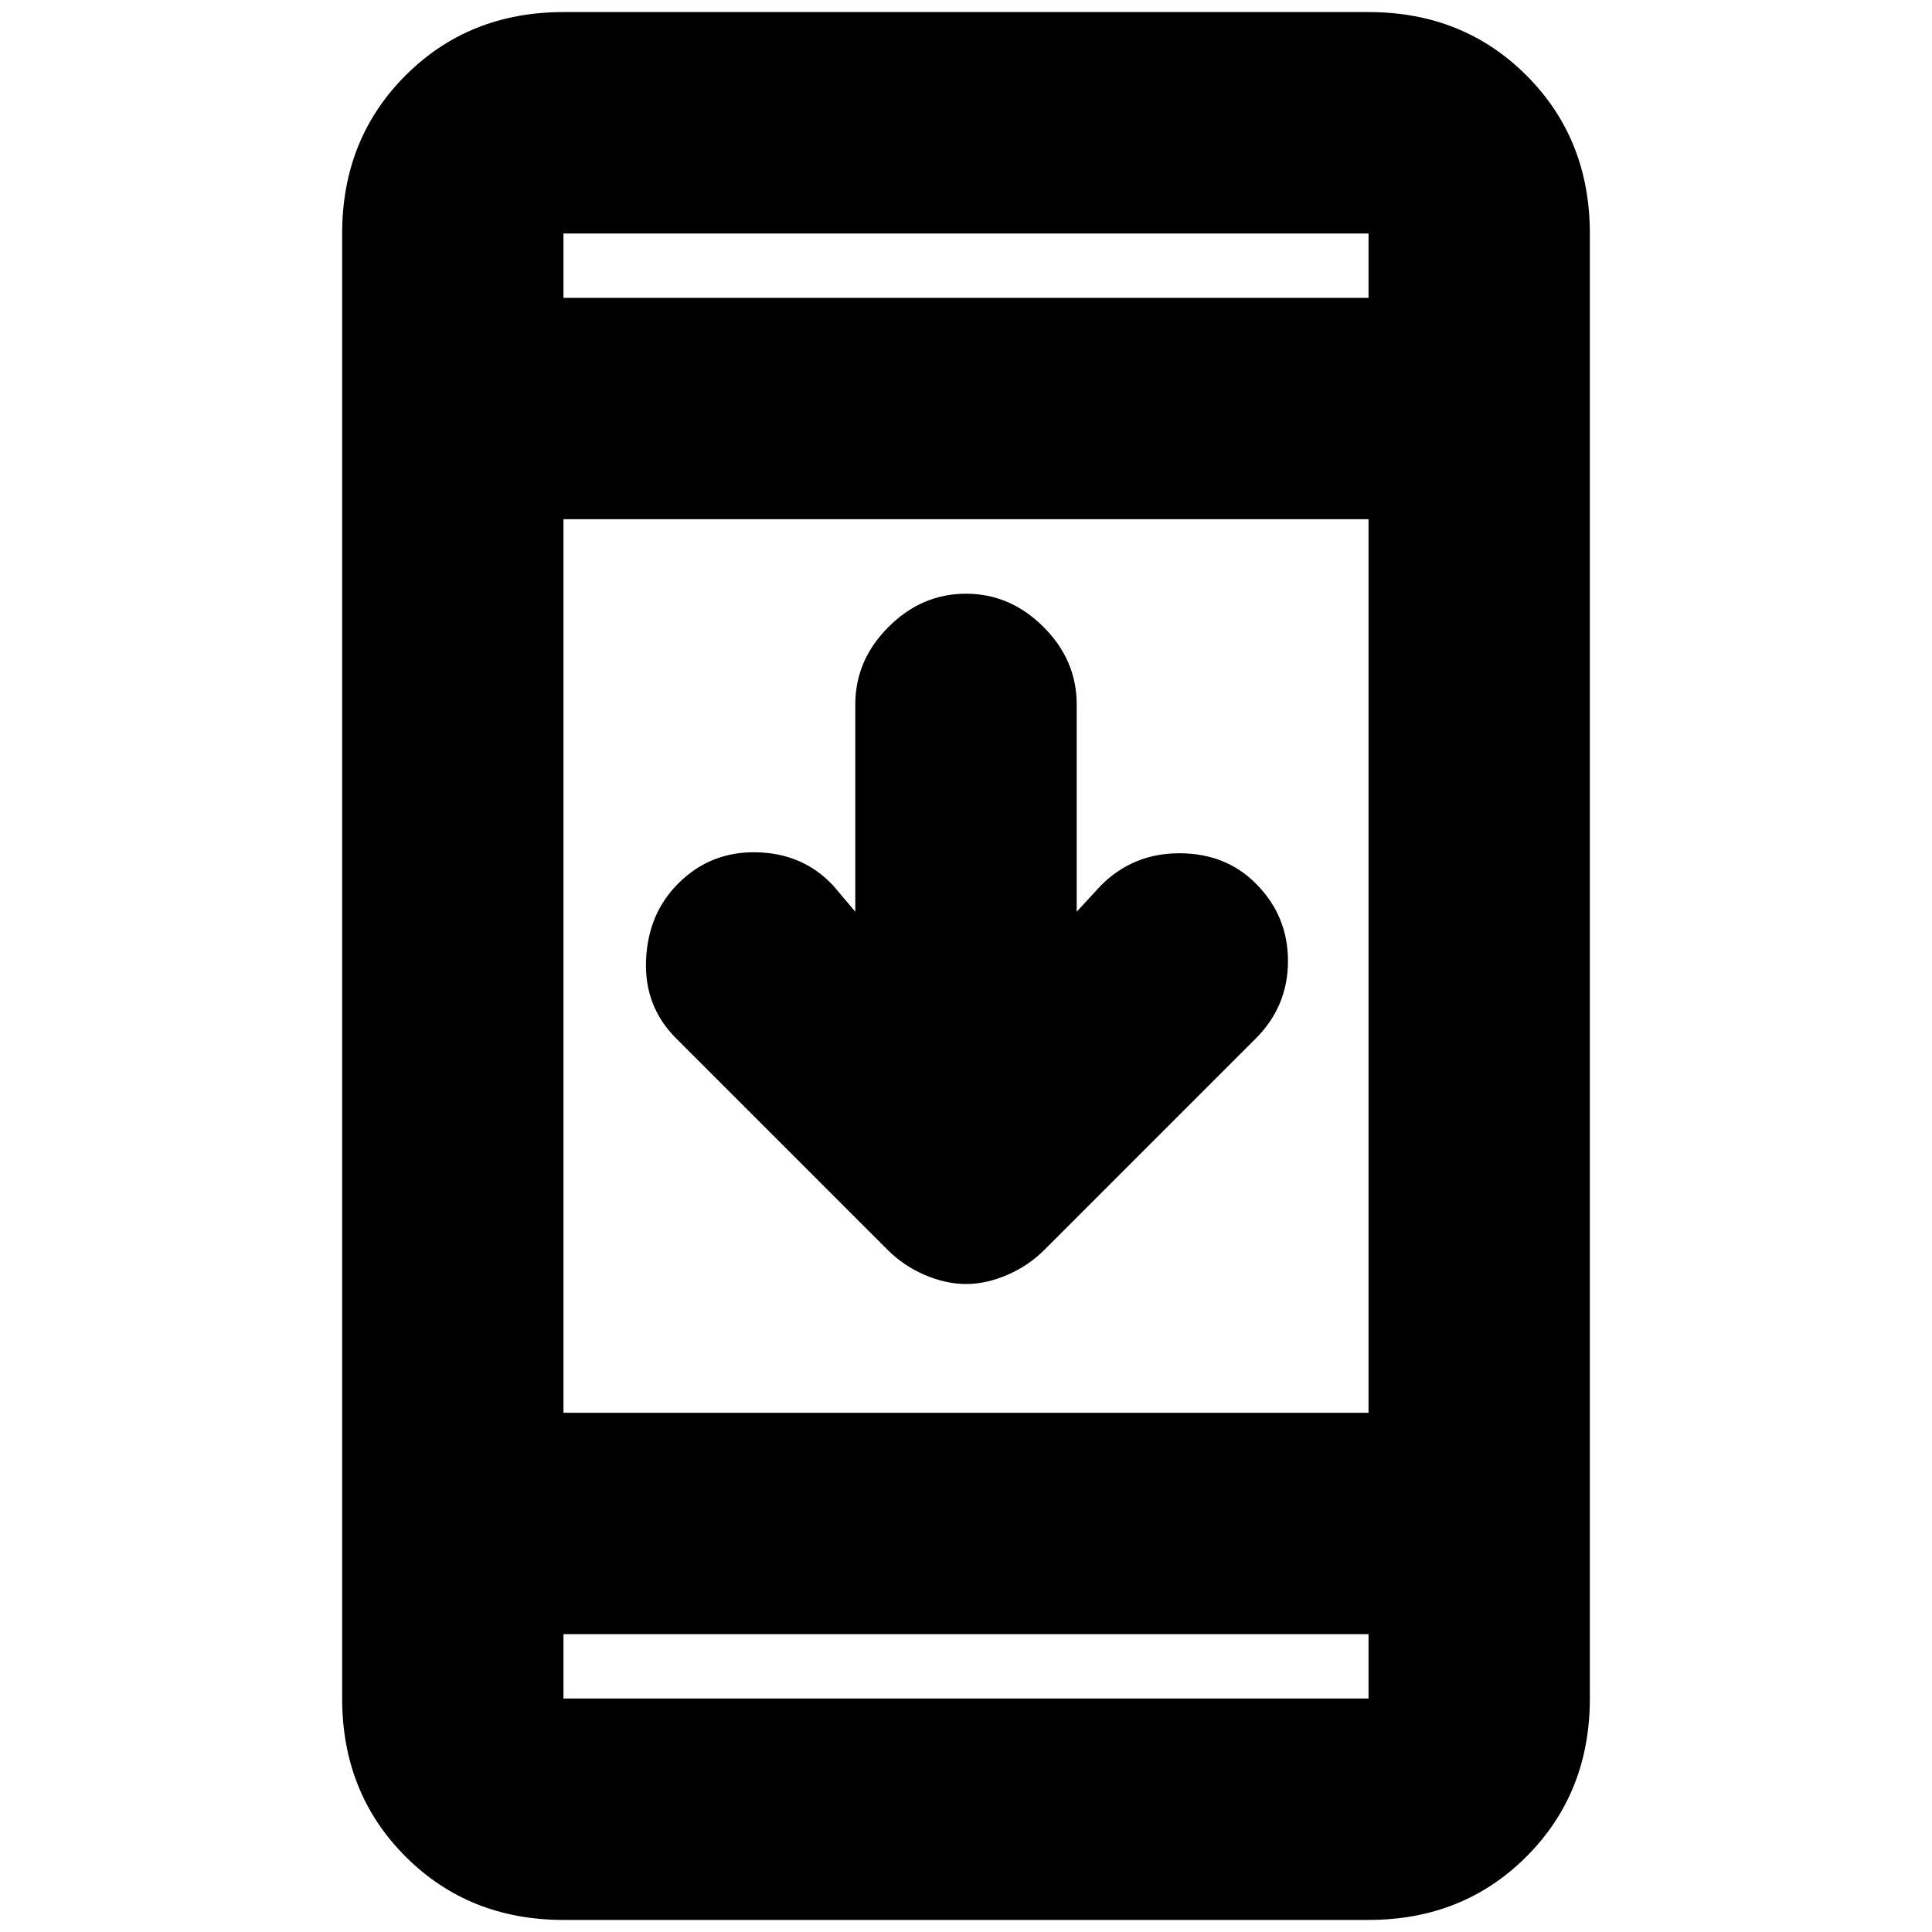 <svg xmlns="http://www.w3.org/2000/svg" height="20" width="20"><path d="M10 13.292Q9.792 13.292 9.573 13.198Q9.354 13.104 9.188 12.938L7 10.75Q6.667 10.417 6.688 9.938Q6.708 9.458 7.021 9.146Q7.354 8.812 7.833 8.823Q8.312 8.833 8.625 9.167L8.854 9.438V7.292Q8.854 6.833 9.198 6.49Q9.542 6.146 10 6.146Q10.458 6.146 10.802 6.49Q11.146 6.833 11.146 7.292V9.438L11.396 9.167Q11.729 8.833 12.208 8.833Q12.688 8.833 13 9.146Q13.333 9.479 13.333 9.948Q13.333 10.417 13 10.75L10.812 12.938Q10.646 13.104 10.427 13.198Q10.208 13.292 10 13.292ZM5.833 19.875Q4.854 19.875 4.198 19.219Q3.542 18.562 3.542 17.583V2.417Q3.542 1.438 4.198 0.781Q4.854 0.125 5.833 0.125H14.167Q15.146 0.125 15.802 0.781Q16.458 1.438 16.458 2.417V17.583Q16.458 18.562 15.802 19.219Q15.146 19.875 14.167 19.875ZM5.833 14.625H14.167V5.375H5.833ZM5.833 16.917V17.583Q5.833 17.583 5.833 17.583Q5.833 17.583 5.833 17.583H14.167Q14.167 17.583 14.167 17.583Q14.167 17.583 14.167 17.583V16.917ZM5.833 3.083H14.167V2.417Q14.167 2.417 14.167 2.417Q14.167 2.417 14.167 2.417H5.833Q5.833 2.417 5.833 2.417Q5.833 2.417 5.833 2.417ZM5.833 2.417Q5.833 2.417 5.833 2.417Q5.833 2.417 5.833 2.417V3.083V2.417Q5.833 2.417 5.833 2.417Q5.833 2.417 5.833 2.417ZM5.833 17.583Q5.833 17.583 5.833 17.583Q5.833 17.583 5.833 17.583V16.917V17.583Q5.833 17.583 5.833 17.583Q5.833 17.583 5.833 17.583Z"/></svg>